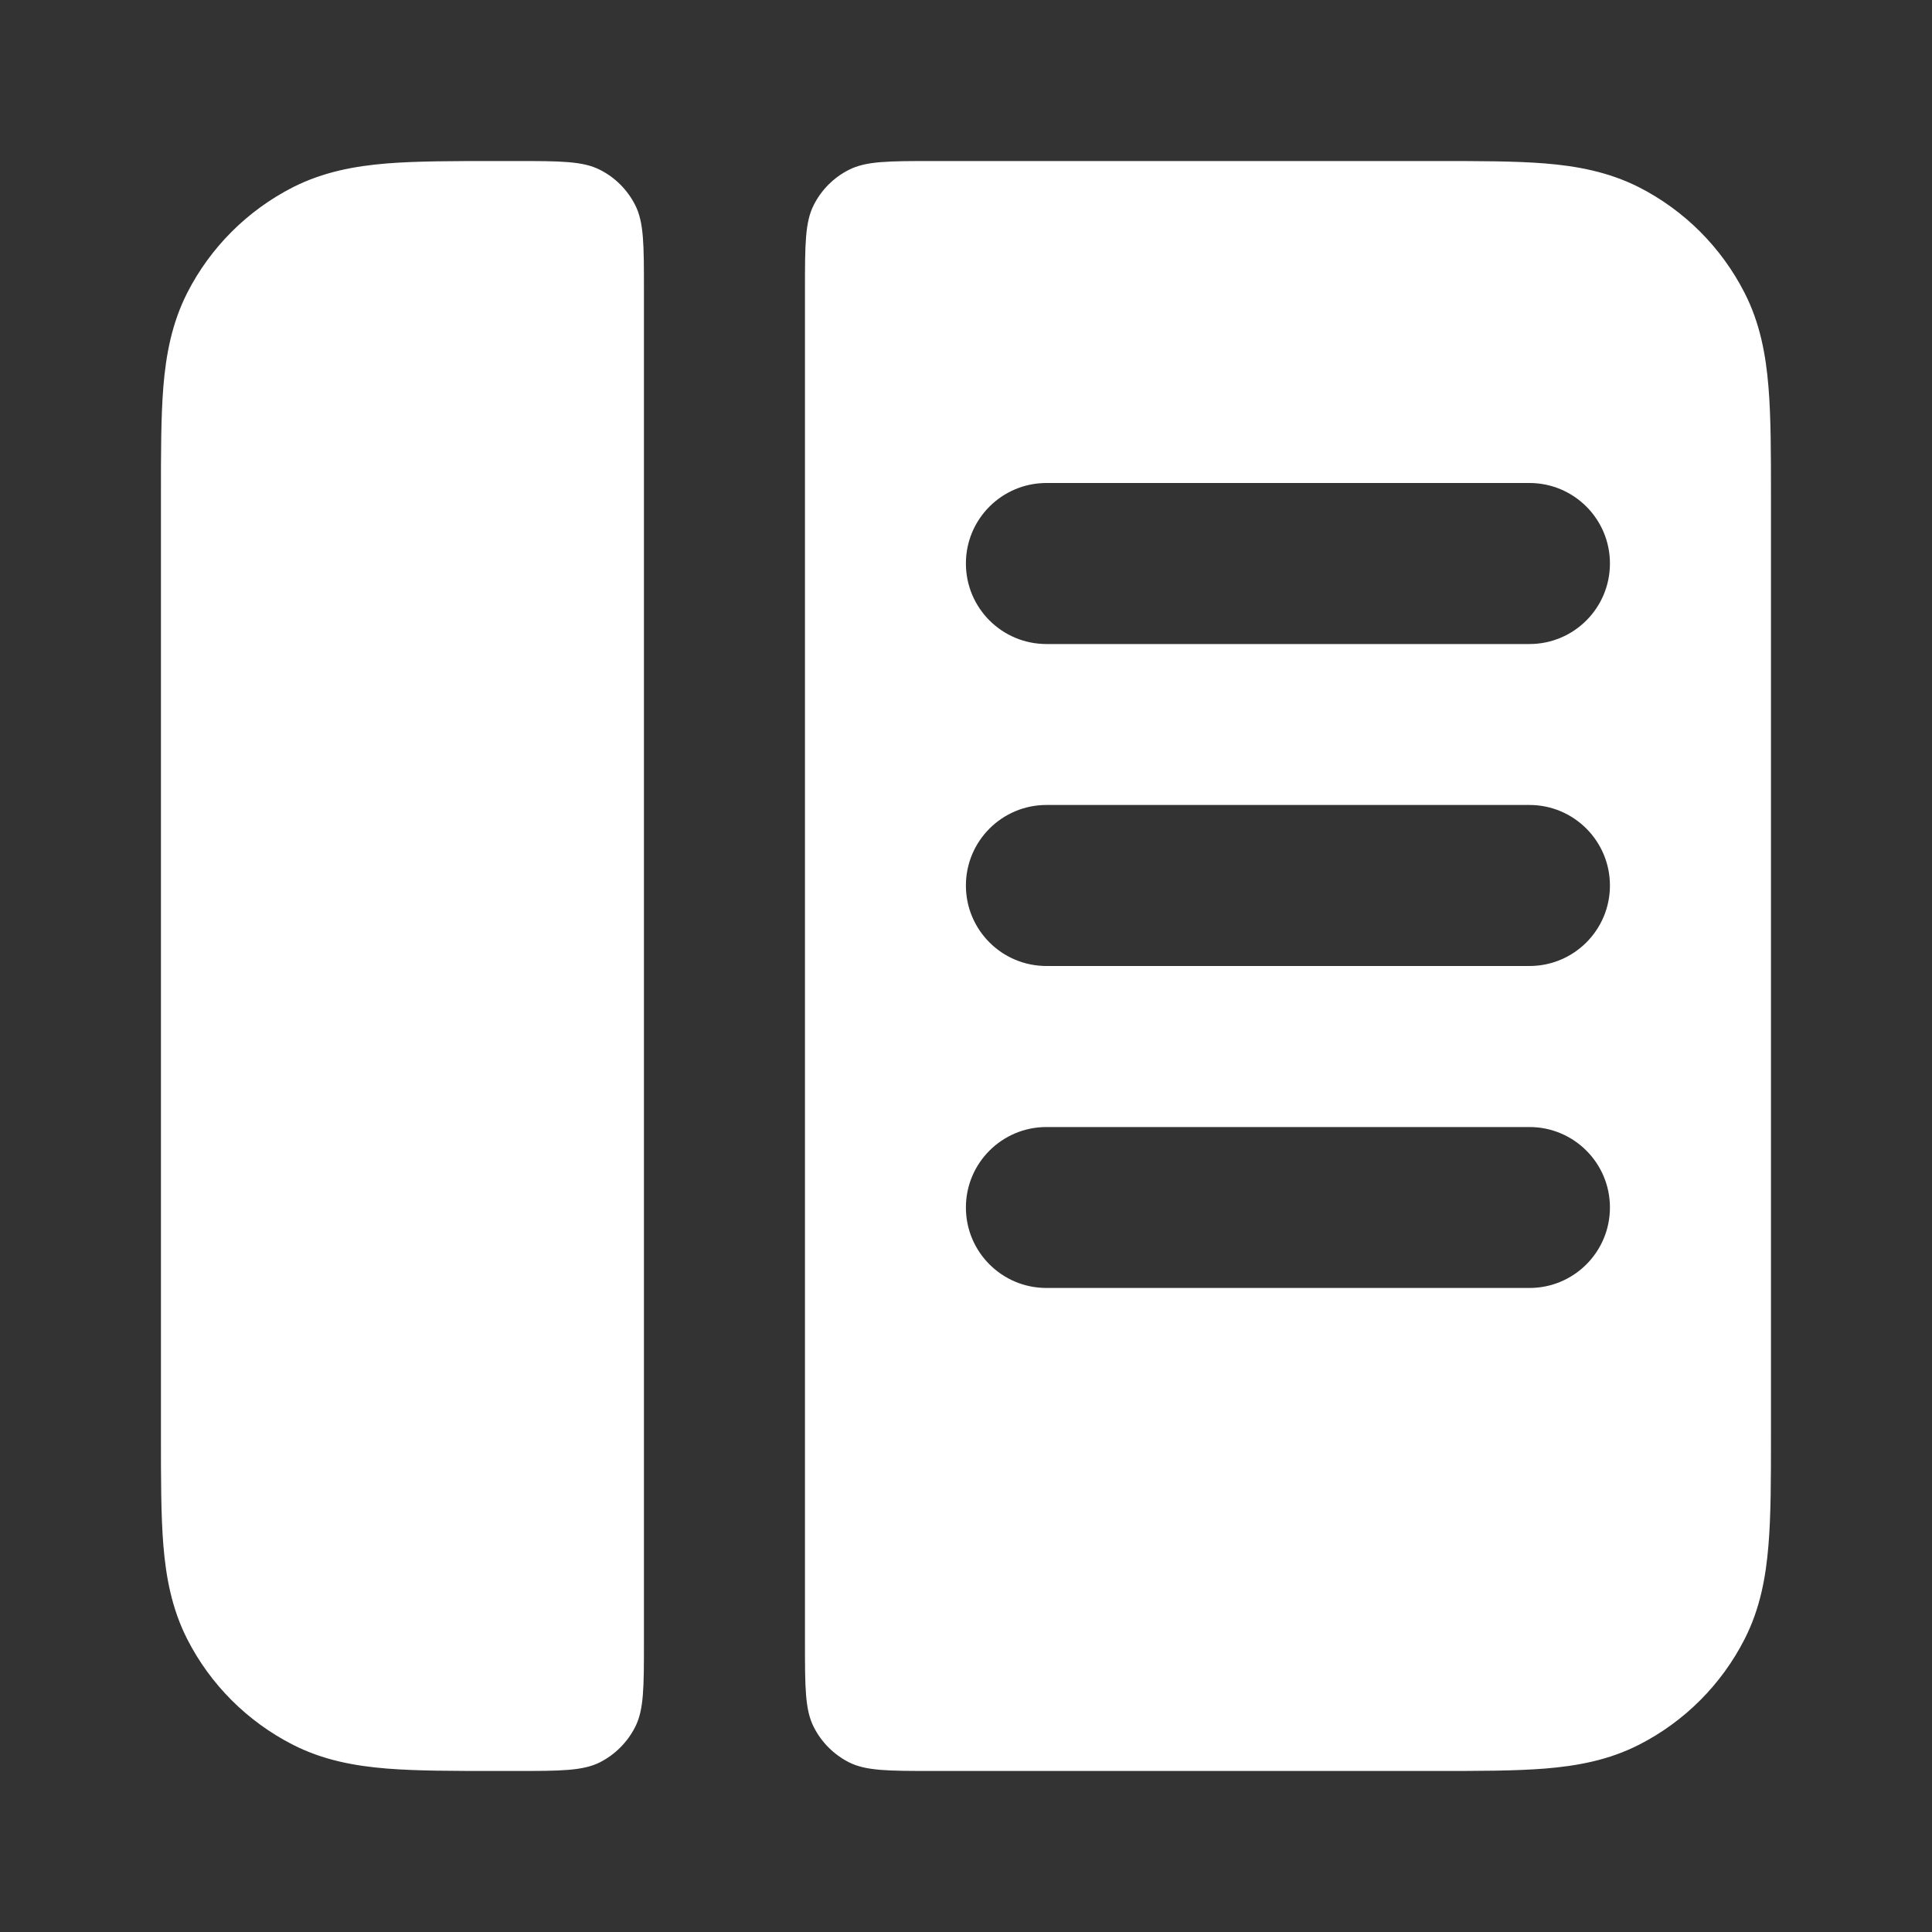 <svg width="20" height="20" viewBox="0 0 20 20" fill="none" xmlns="http://www.w3.org/2000/svg">
<rect x="0" y="0" width="20" height="20" fill="#333333" stroke="none"/>
<path d="M6.666 3C6.666 2.533 6.666 2.3 6.575 2.122C6.495 1.965 6.368 1.837 6.211 1.758C6.033 1.667 5.799 1.667 5.333 1.667H5.134C4.695 1.667 4.316 1.667 4.003 1.692C3.674 1.719 3.346 1.779 3.031 1.939C2.561 2.179 2.178 2.561 1.938 3.032C1.778 3.347 1.718 3.675 1.691 4.004C1.666 4.316 1.666 4.695 1.666 5.135V14.866C1.666 15.305 1.666 15.684 1.691 15.996C1.718 16.325 1.778 16.653 1.938 16.968C2.178 17.439 2.561 17.821 3.031 18.061C3.346 18.222 3.674 18.281 4.003 18.308C4.316 18.333 4.695 18.333 5.134 18.333H5.333C5.799 18.333 6.033 18.333 6.211 18.243C6.368 18.163 6.495 18.035 6.575 17.878C6.666 17.7 6.666 17.467 6.666 17L6.666 3Z" fill="white"/>
<path fill-rule="evenodd" clip-rule="evenodd" d="M8.333 17C8.333 17.467 8.333 17.7 8.424 17.878C8.503 18.035 8.631 18.163 8.788 18.243C8.966 18.333 9.199 18.333 9.666 18.333H14.865C15.304 18.333 15.683 18.333 15.995 18.308C16.325 18.281 16.652 18.222 16.968 18.061C17.438 17.821 17.82 17.439 18.06 16.968C18.221 16.653 18.28 16.325 18.307 15.996C18.333 15.684 18.333 15.305 18.333 14.866V5.135C18.333 4.695 18.333 4.316 18.307 4.004C18.28 3.675 18.221 3.347 18.06 3.032C17.82 2.561 17.438 2.179 16.968 1.939C16.652 1.779 16.325 1.719 15.995 1.692C15.683 1.667 15.304 1.667 14.865 1.667H9.666C9.199 1.667 8.966 1.667 8.788 1.758C8.631 1.837 8.503 1.965 8.424 2.122C8.333 2.3 8.333 2.533 8.333 3L8.333 17ZM9.999 5.833C9.999 5.373 10.372 5 10.833 5H15.833C16.293 5 16.666 5.373 16.666 5.833C16.666 6.294 16.293 6.667 15.833 6.667H10.833C10.372 6.667 9.999 6.294 9.999 5.833ZM10.833 8.333C10.372 8.333 9.999 8.707 9.999 9.167C9.999 9.627 10.372 10 10.833 10H15.833C16.293 10 16.666 9.627 16.666 9.167C16.666 8.707 16.293 8.333 15.833 8.333H10.833ZM10.833 11.667C10.372 11.667 9.999 12.04 9.999 12.5C9.999 12.96 10.372 13.333 10.833 13.333H15.833C16.293 13.333 16.666 12.96 16.666 12.5C16.666 12.04 16.293 11.667 15.833 11.667H10.833Z" fill="white"/>
</svg>
